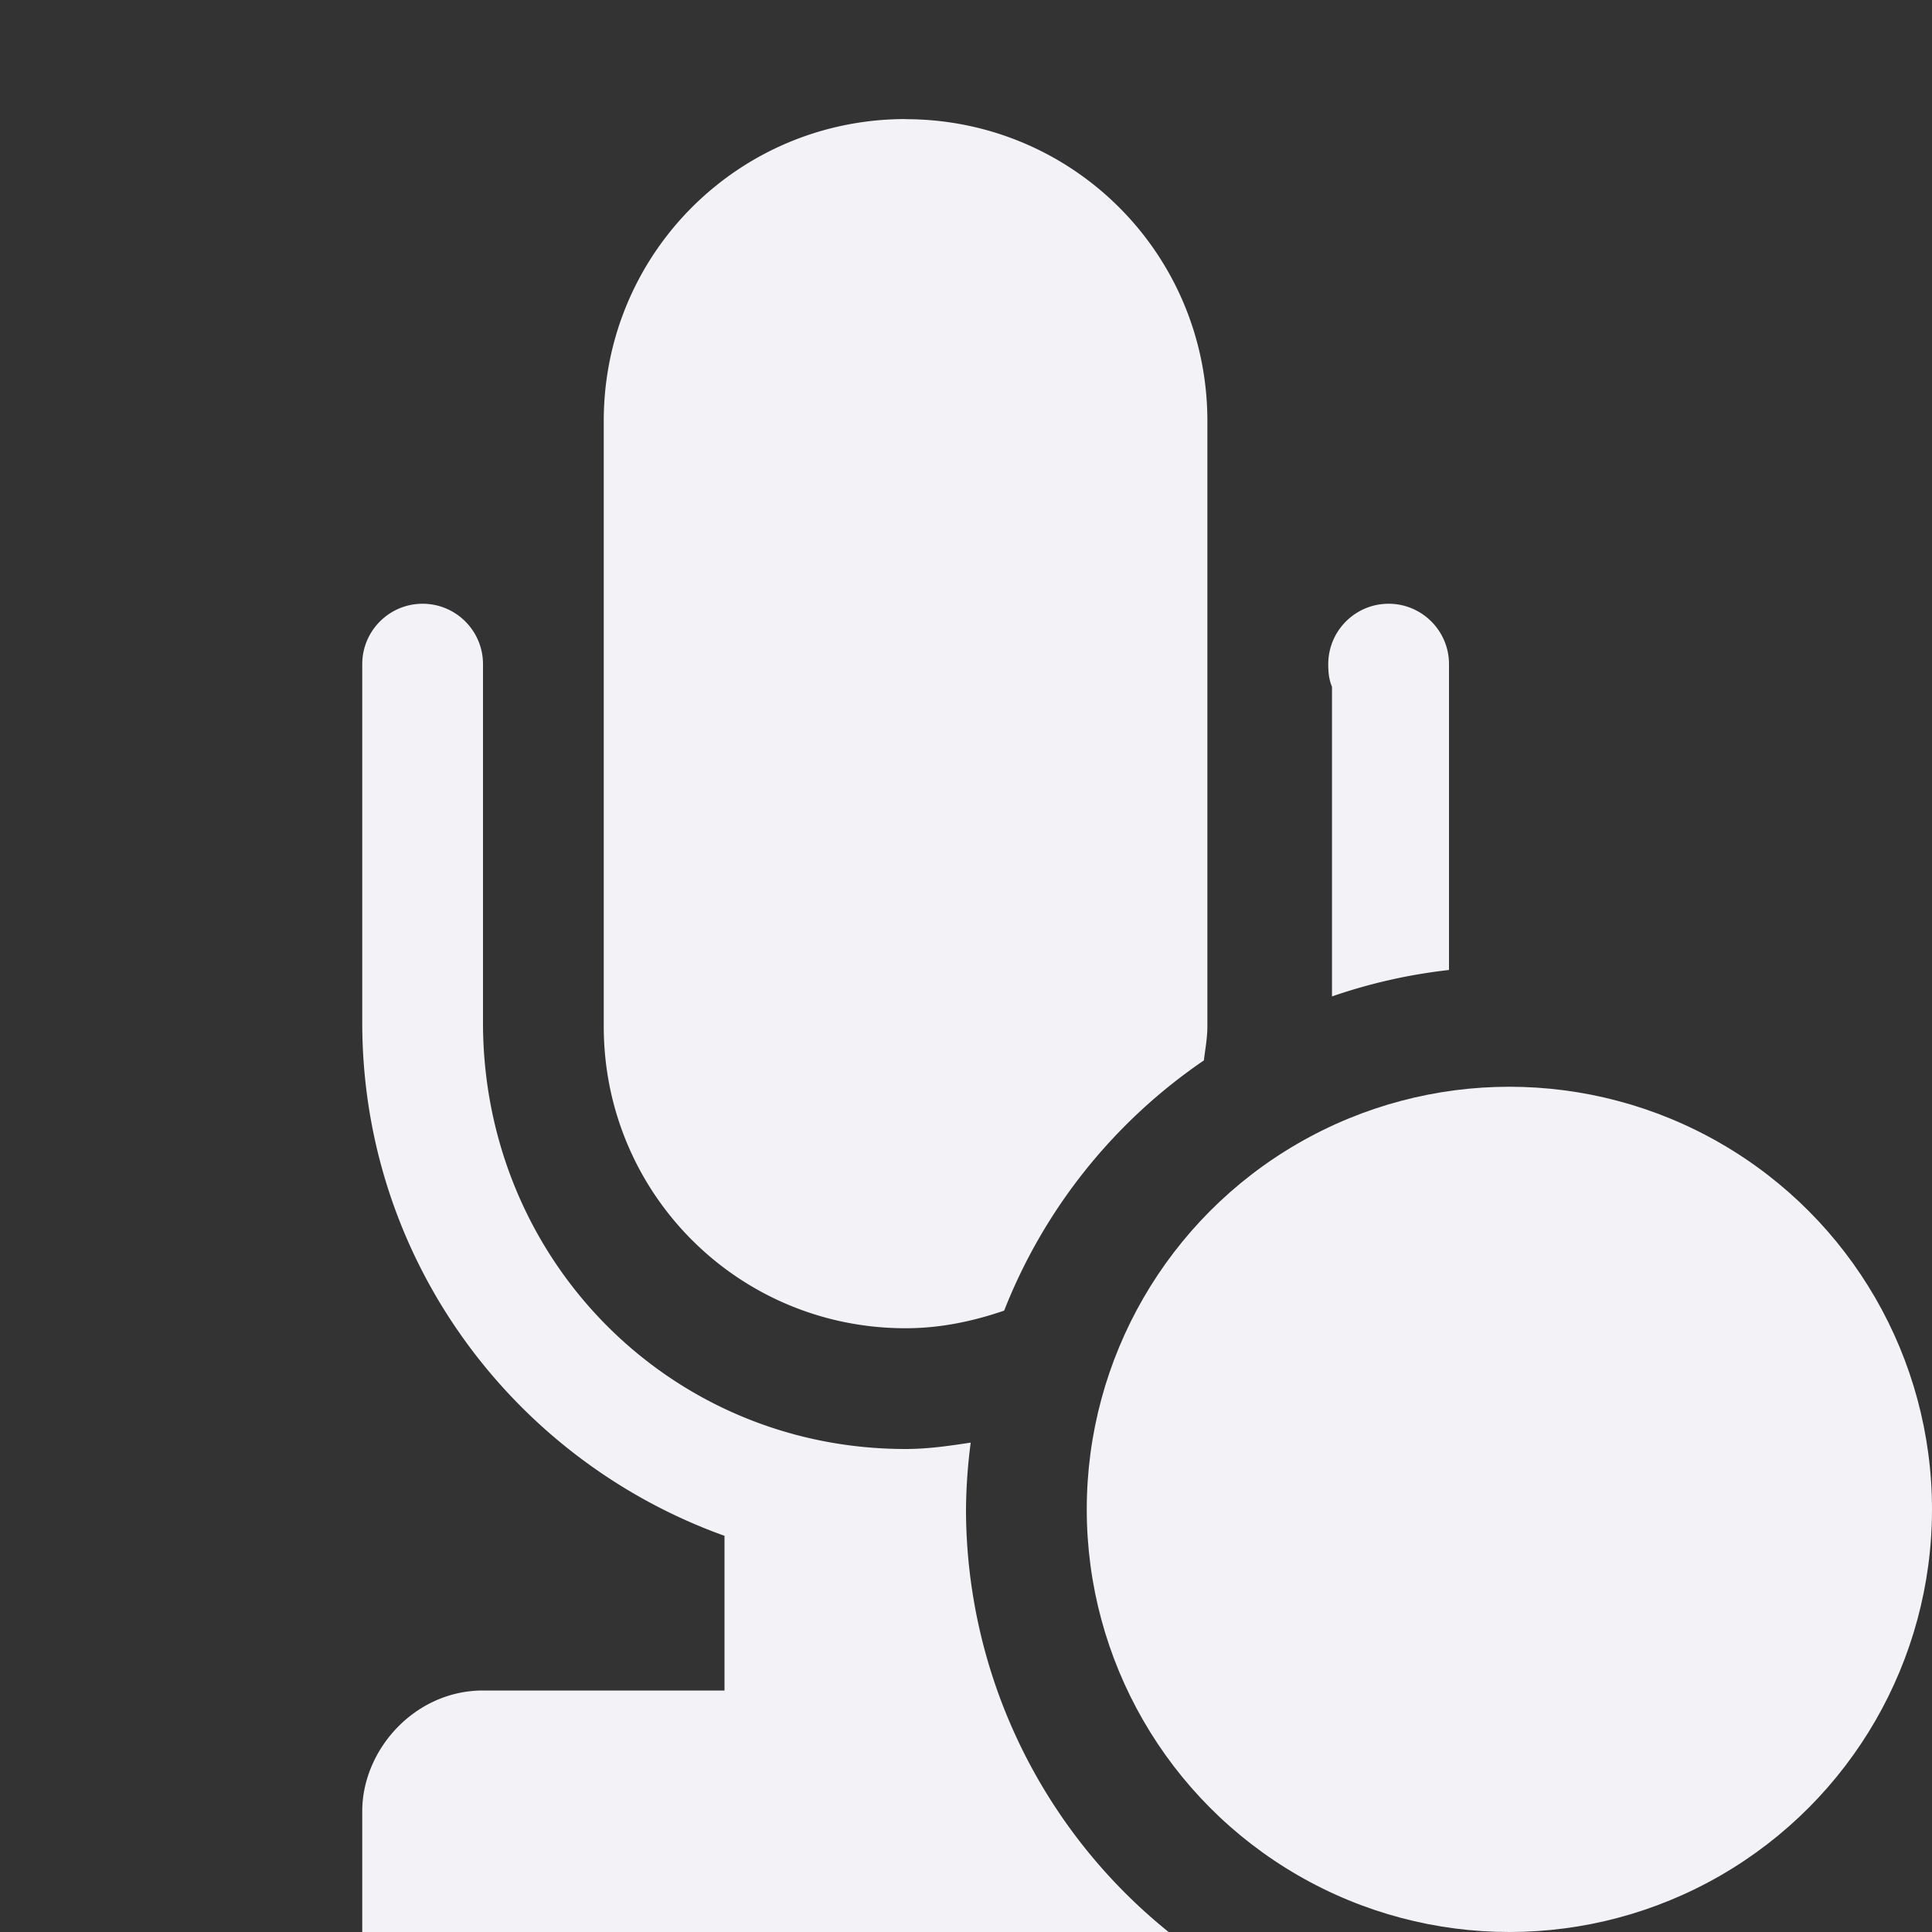 <svg height="16" width="16" xmlns="http://www.w3.org/2000/svg">
  <rect width="100%" height="100%" fill="#333333" stroke="none"/>
  <g fill="#f2f2f7" transform="translate(-483 105)">
    <path d="m490.5-104.014c-1.385 0-2.5 1.115-2.5 2.5v5.014c0 1.385 1.115 2.5 2.5 2.5.288 0 .559-.058.816-.146a4.5 4.5 0 0 1 1.654-2.072c.011-.093.029-.185.029-.281v-5.014c0-1.385-1.115-2.5-2.5-2.5zm-4 4.014c-.276 0-.5.224-.5.5v2.969c0 1.968 1.258 3.625 3 4.25v1.281h-2c-.565 0-1 .49-1 1v1h.844 2.156 3.678a4.5 4.5 0 0 1 -1.678-3.5 4.5 4.5 0 0 1 .039-.553c-.177.027-.355.053-.539.053-1.952 0-3.5-1.567-3.5-3.531v-2.969c0-.276-.224-.5-.5-.5zm8 0c-.276 0-.5.224-.5.5 0 .069.006.128.031.188v2.564a4.5 4.5 0 0 1 .969-.219v-2.533c0-.276-.224-.5-.5-.5z"/>
    <circle cx="495.5" cy="-92.5" r="3.5"/>
  </g>
</svg>
